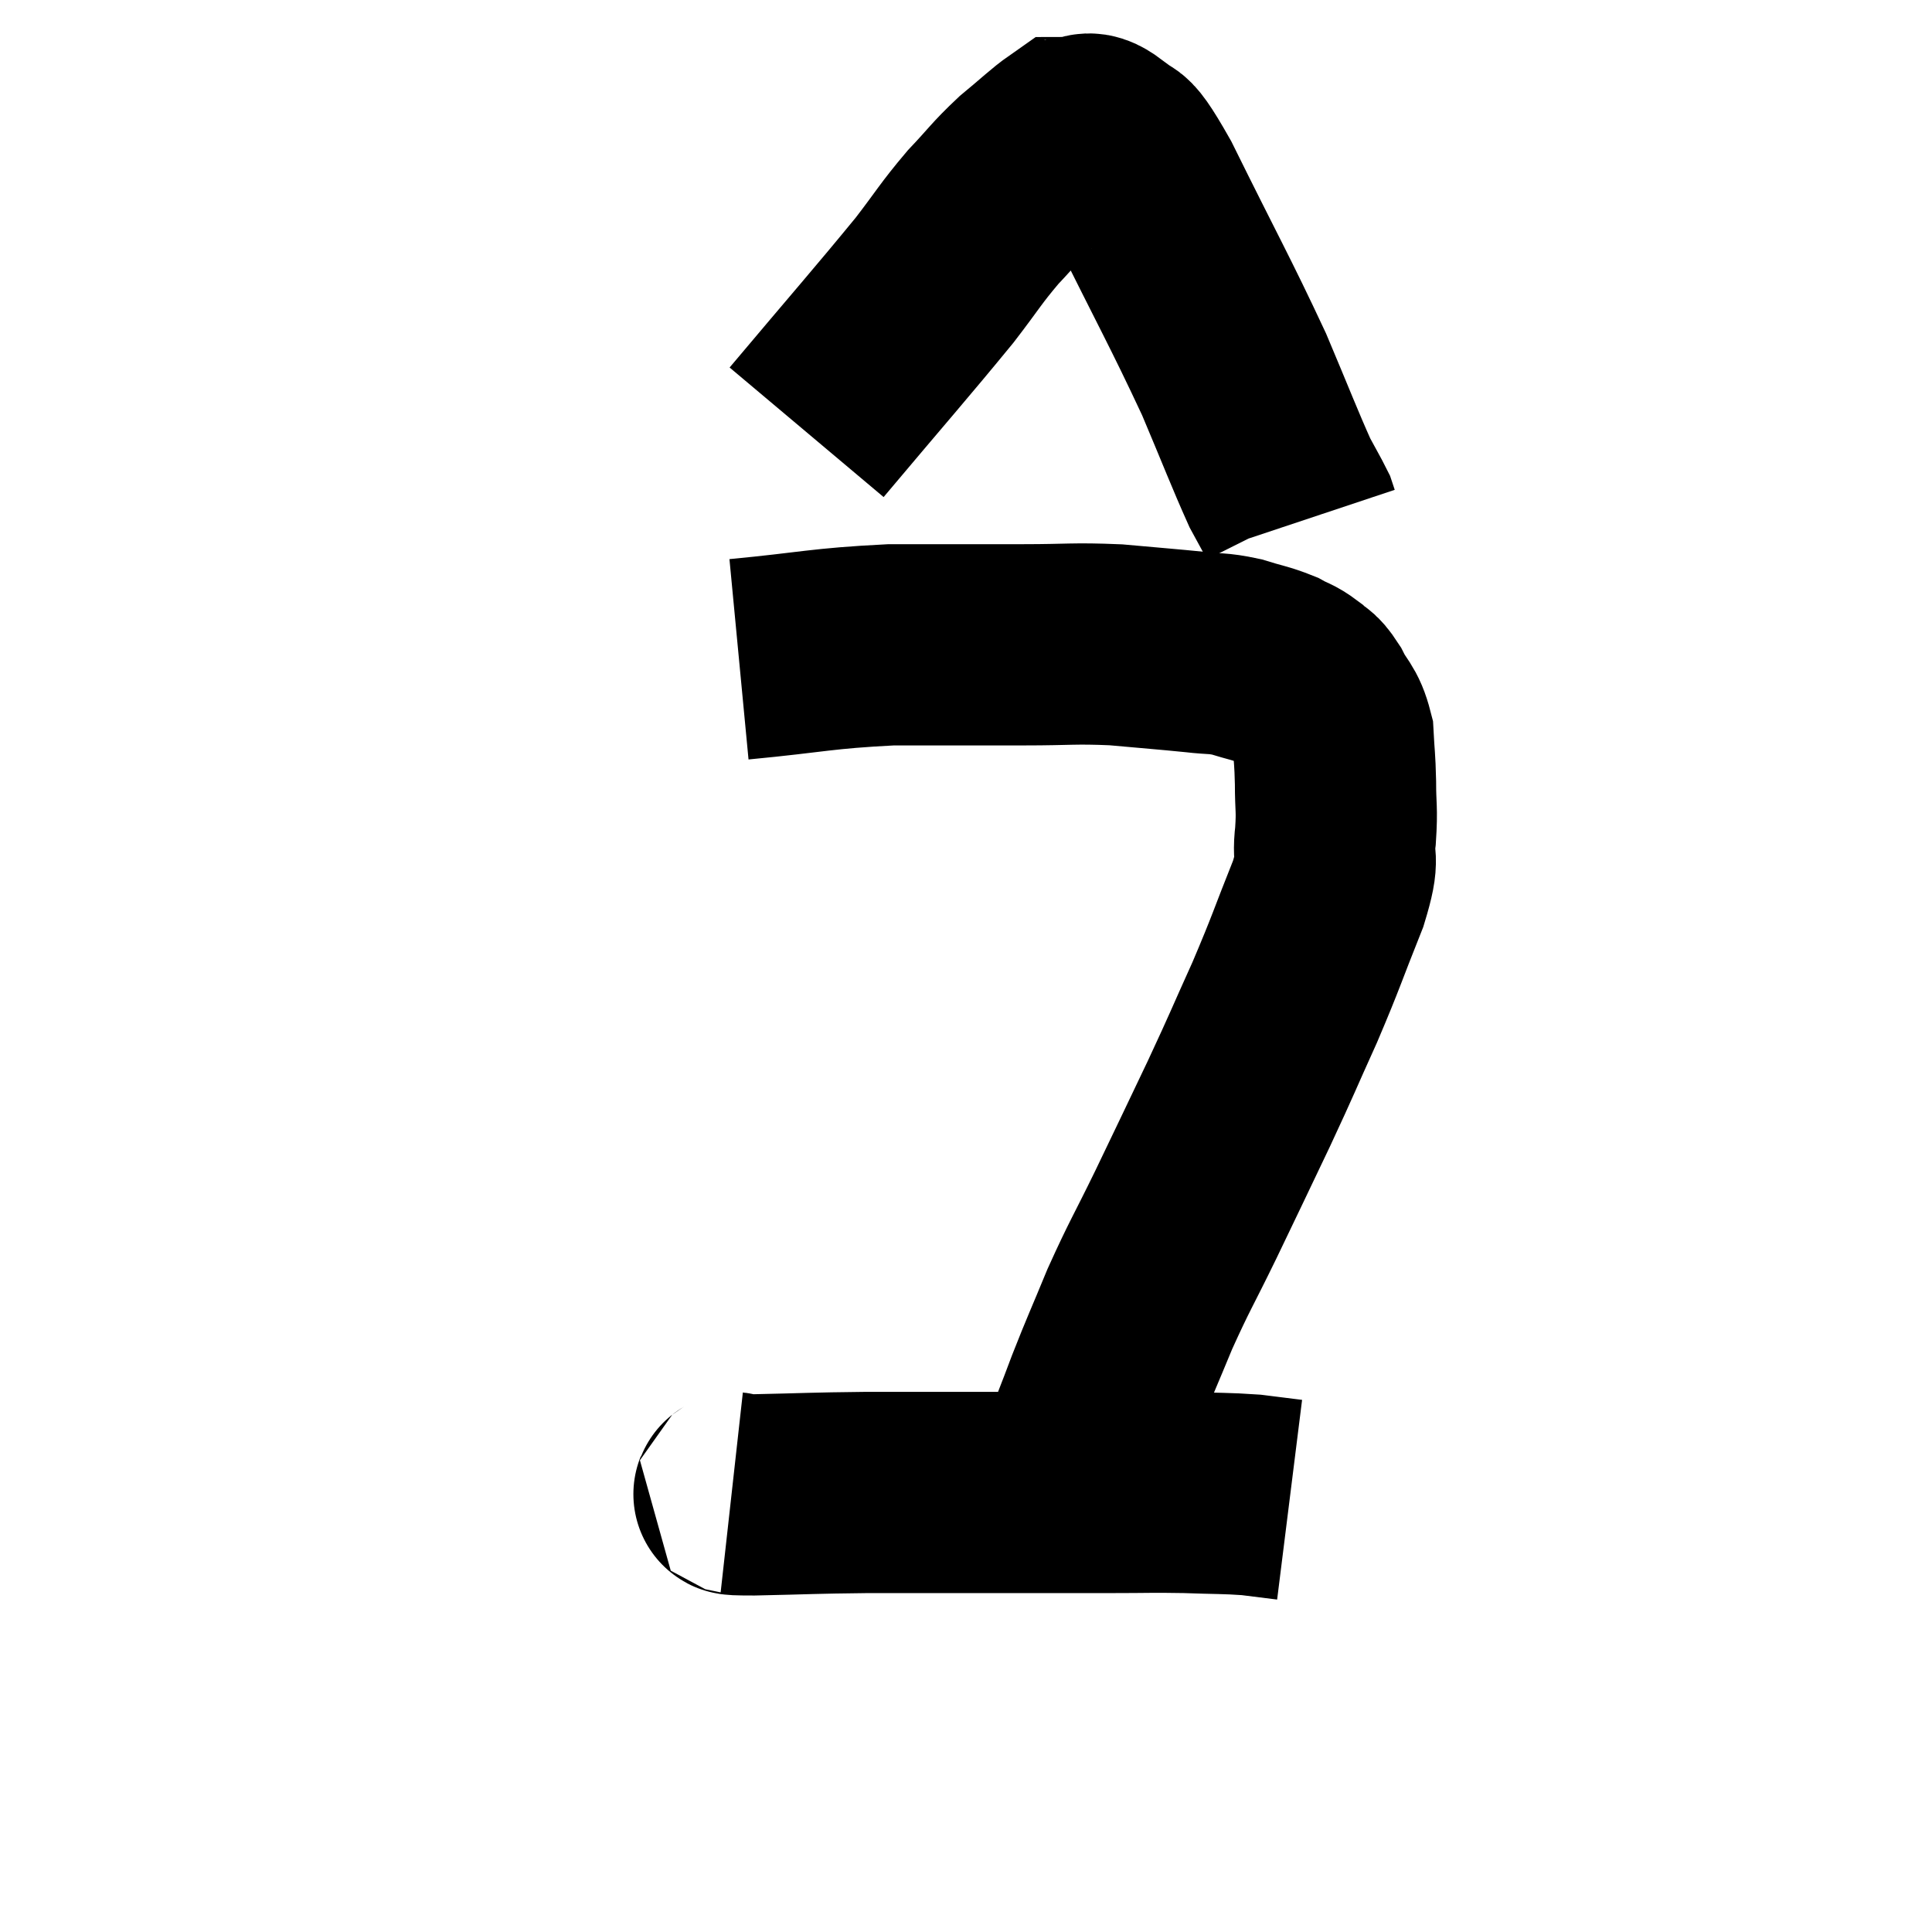 <svg width="48" height="48" viewBox="0 0 48 48" xmlns="http://www.w3.org/2000/svg"><path d="M 18.36 16.38 C 20.25 16.2, 20.37 16.11, 22.14 16.02 C 23.79 16.02, 24.045 16.02, 25.44 16.02 C 26.58 16.02, 26.655 15.975, 27.72 16.02 C 28.71 16.11, 28.95 16.125, 29.7 16.2 C 30.21 16.26, 30.225 16.215, 30.72 16.32 C 31.2 16.47, 31.305 16.47, 31.68 16.62 C 31.95 16.77, 31.98 16.74, 32.22 16.92 C 32.43 17.13, 32.415 16.995, 32.64 17.34 C 32.88 17.82, 32.985 17.775, 33.12 18.3 C 33.15 18.87, 33.165 18.825, 33.18 19.44 C 33.18 20.1, 33.225 20.07, 33.18 20.76 C 33.09 21.48, 33.315 21.165, 33 22.2 C 32.46 23.55, 32.475 23.595, 31.92 24.9 C 31.35 26.16, 31.395 26.1, 30.78 27.42 C 30.12 28.8, 30.075 28.905, 29.46 30.18 C 28.89 31.35, 28.815 31.425, 28.32 32.52 C 27.9 33.54, 27.84 33.645, 27.48 34.56 C 27.18 35.37, 27.075 35.58, 26.88 36.18 C 26.79 36.57, 26.745 36.765, 26.7 36.96 L 26.7 36.96" fill="none" stroke="black" stroke-width="5"></path><path d="M 18.18 37.08 C 18.45 37.11, 17.88 37.14, 18.72 37.14 C 20.13 37.11, 20.13 37.095, 21.54 37.08 C 22.95 37.08, 22.845 37.08, 24.36 37.08 C 25.98 37.08, 26.325 37.08, 27.6 37.08 C 28.53 37.08, 28.59 37.065, 29.46 37.08 C 30.27 37.11, 30.435 37.095, 31.08 37.14 C 31.56 37.2, 31.8 37.23, 32.04 37.26 L 32.04 37.26" fill="none" stroke="black" stroke-width="5"></path><path d="M 20.04 10.74 C 21.63 8.85, 22.125 8.295, 23.22 6.96 C 23.82 6.18, 23.85 6.075, 24.42 5.4 C 24.96 4.83, 24.975 4.755, 25.5 4.26 C 26.01 3.84, 26.22 3.63, 26.52 3.42 C 26.61 3.42, 26.49 3.405, 26.7 3.42 C 27.03 3.45, 26.94 3.165, 27.36 3.48 C 27.87 4.08, 27.555 3.225, 28.38 4.68 C 29.52 6.99, 29.805 7.47, 30.66 9.3 C 31.23 10.65, 31.41 11.13, 31.8 12 C 32.01 12.39, 32.1 12.54, 32.22 12.78 L 32.28 12.96" fill="none" stroke="black" stroke-width="5"></path></svg>